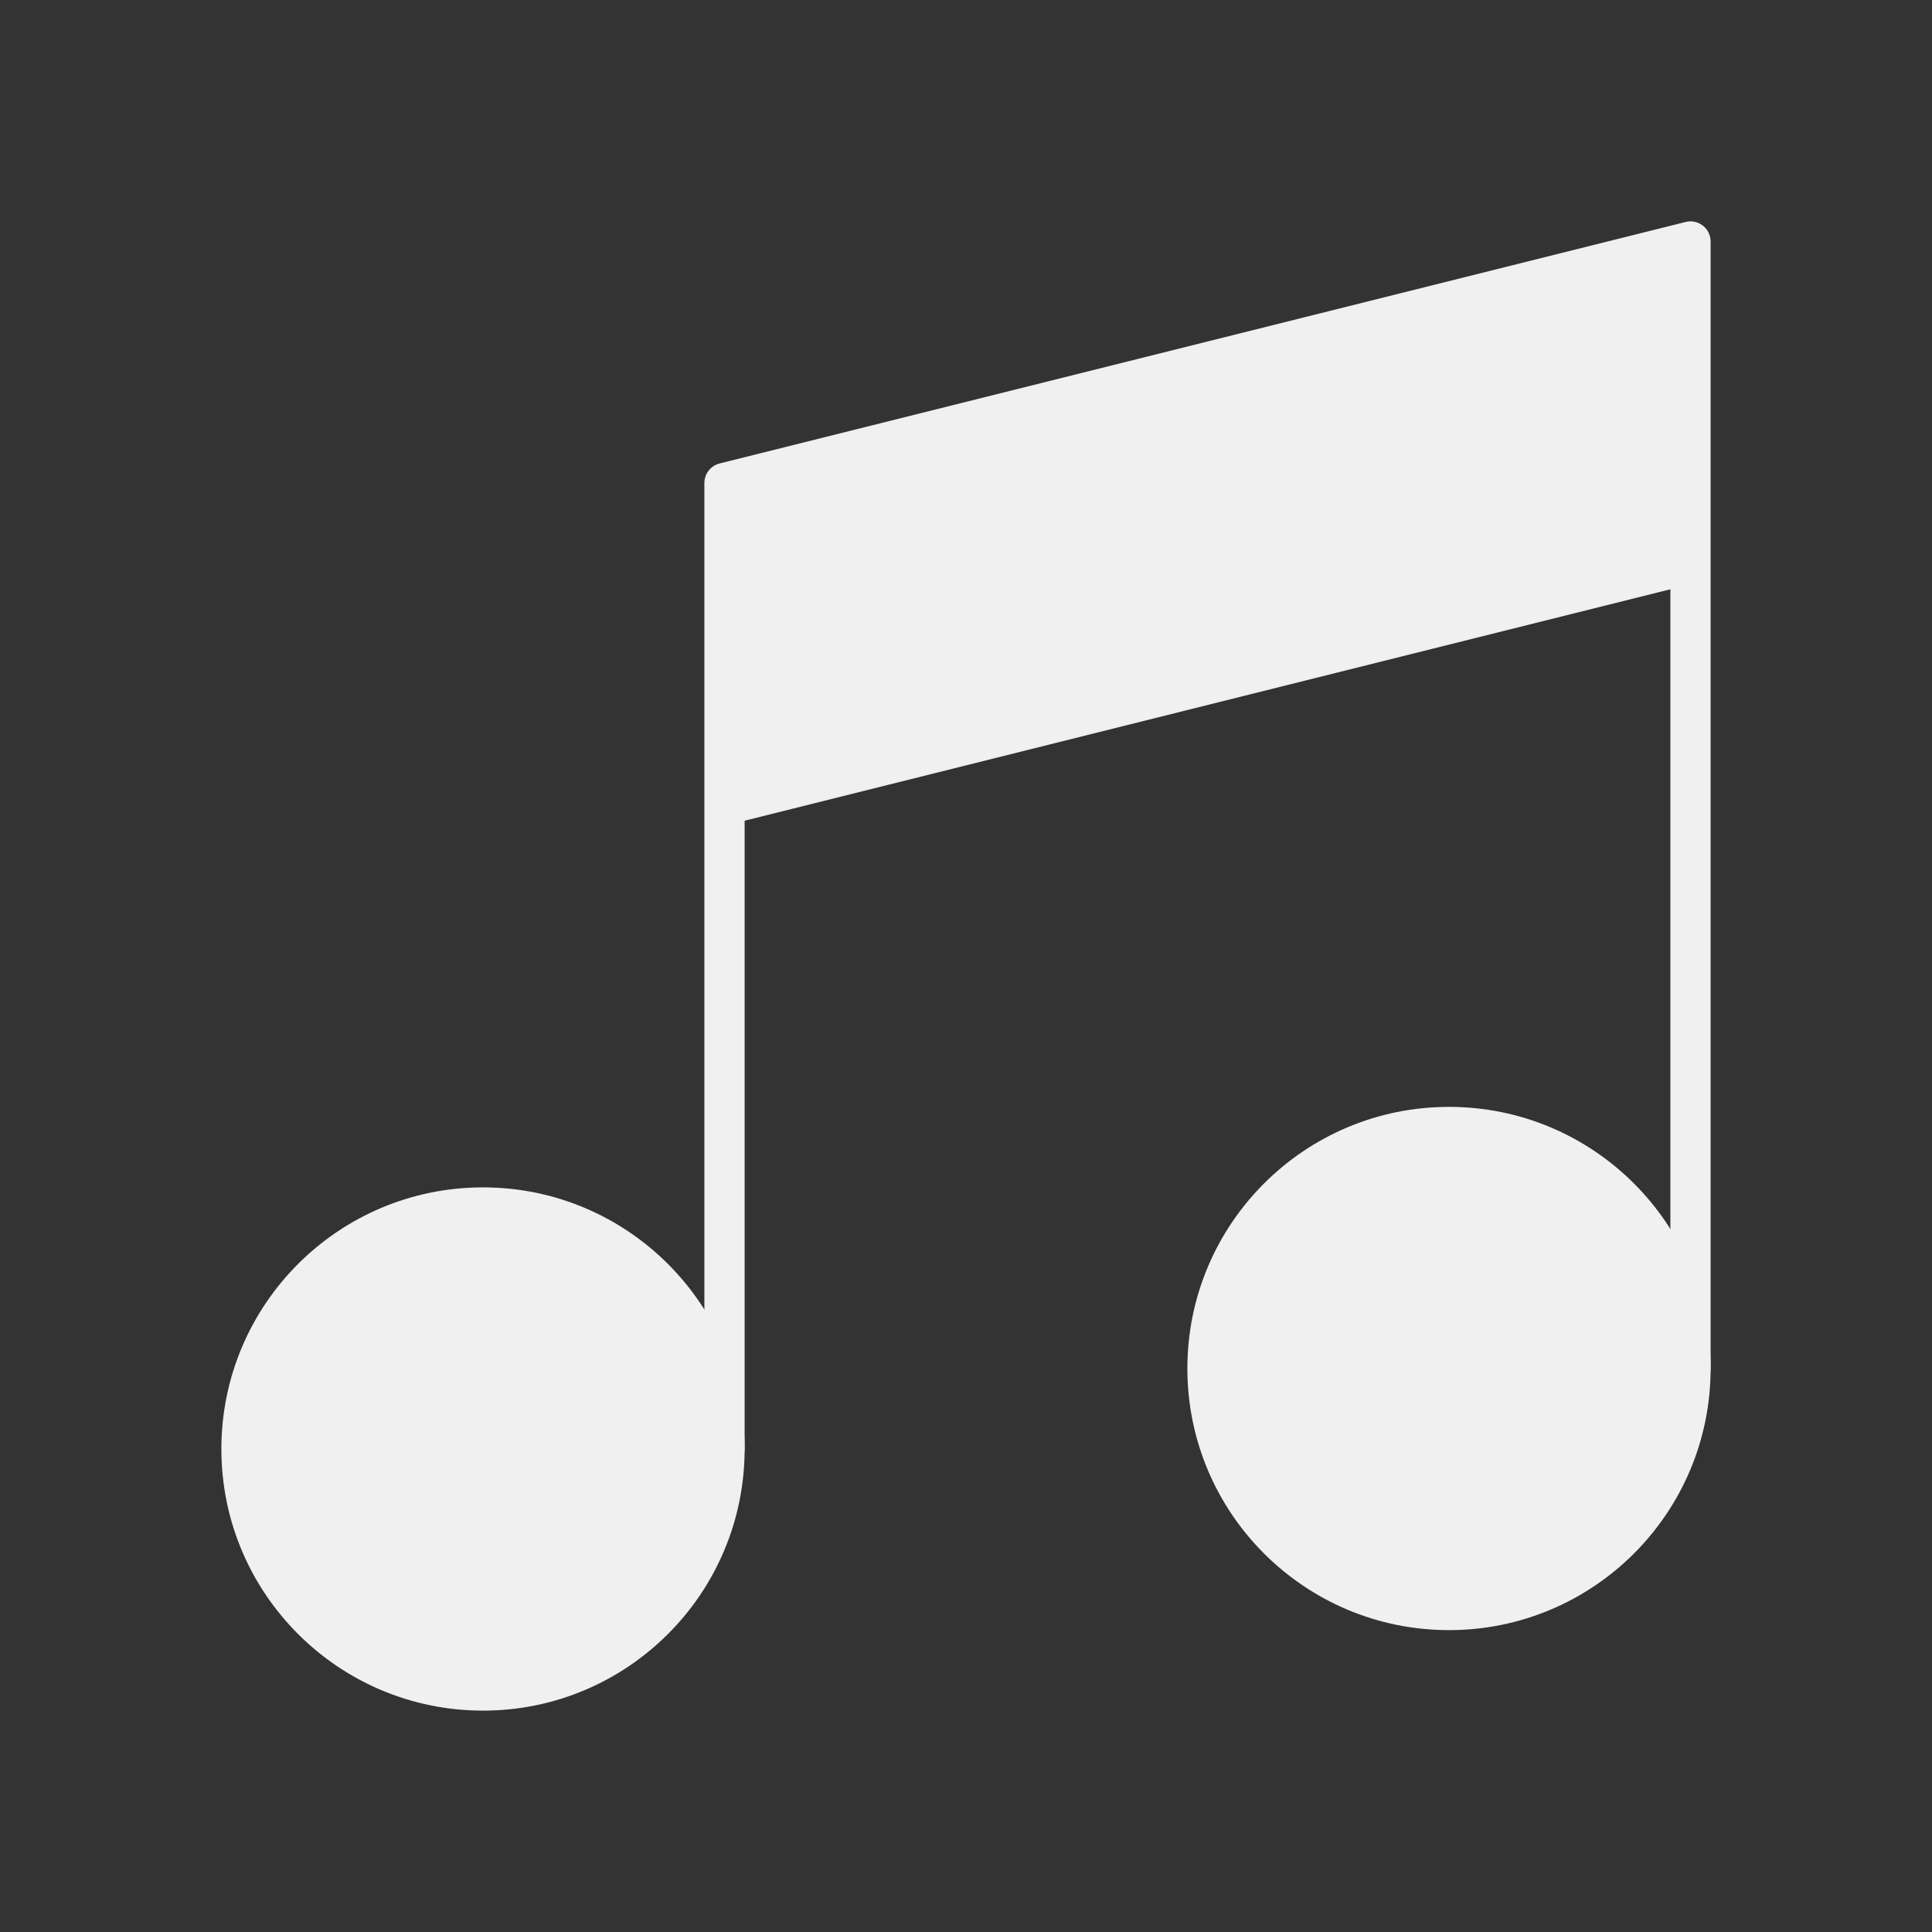 <svg width="96" height="96" viewBox="0 0 96 96" fill="none" xmlns="http://www.w3.org/2000/svg">
<rect x="0" y="0" width="96" height="96" fill="#333333" stroke="none"/>
<path d="M24 84C30.627 84 36 78.627 36 72C36 65.373 30.627 60 24 60C17.373 60 12 65.373 12 72C12 78.627 17.373 84 24 84Z" fill="#F0F0F0" stroke="#F0F0F0" stroke-width="2" stroke-linecap="round" stroke-linejoin="round"/>
<path d="M72 80C78.627 80 84 74.627 84 68C84 61.373 78.627 56 72 56C65.373 56 60 61.373 60 68C60 74.627 65.373 80 72 80Z" fill="#F0F0F0" stroke="#F0F0F0" stroke-width="2" stroke-linecap="round" stroke-linejoin="round"/>
<path d="M84 12L36 24V40L84 28V12Z" fill="#F0F0F0"/>
<path d="M36 72V40M36 40V24L84 12V28M36 40L84 28M84 68V28" stroke="#F0F0F0" stroke-width="2" stroke-linecap="round" stroke-linejoin="round"/>
</svg>
